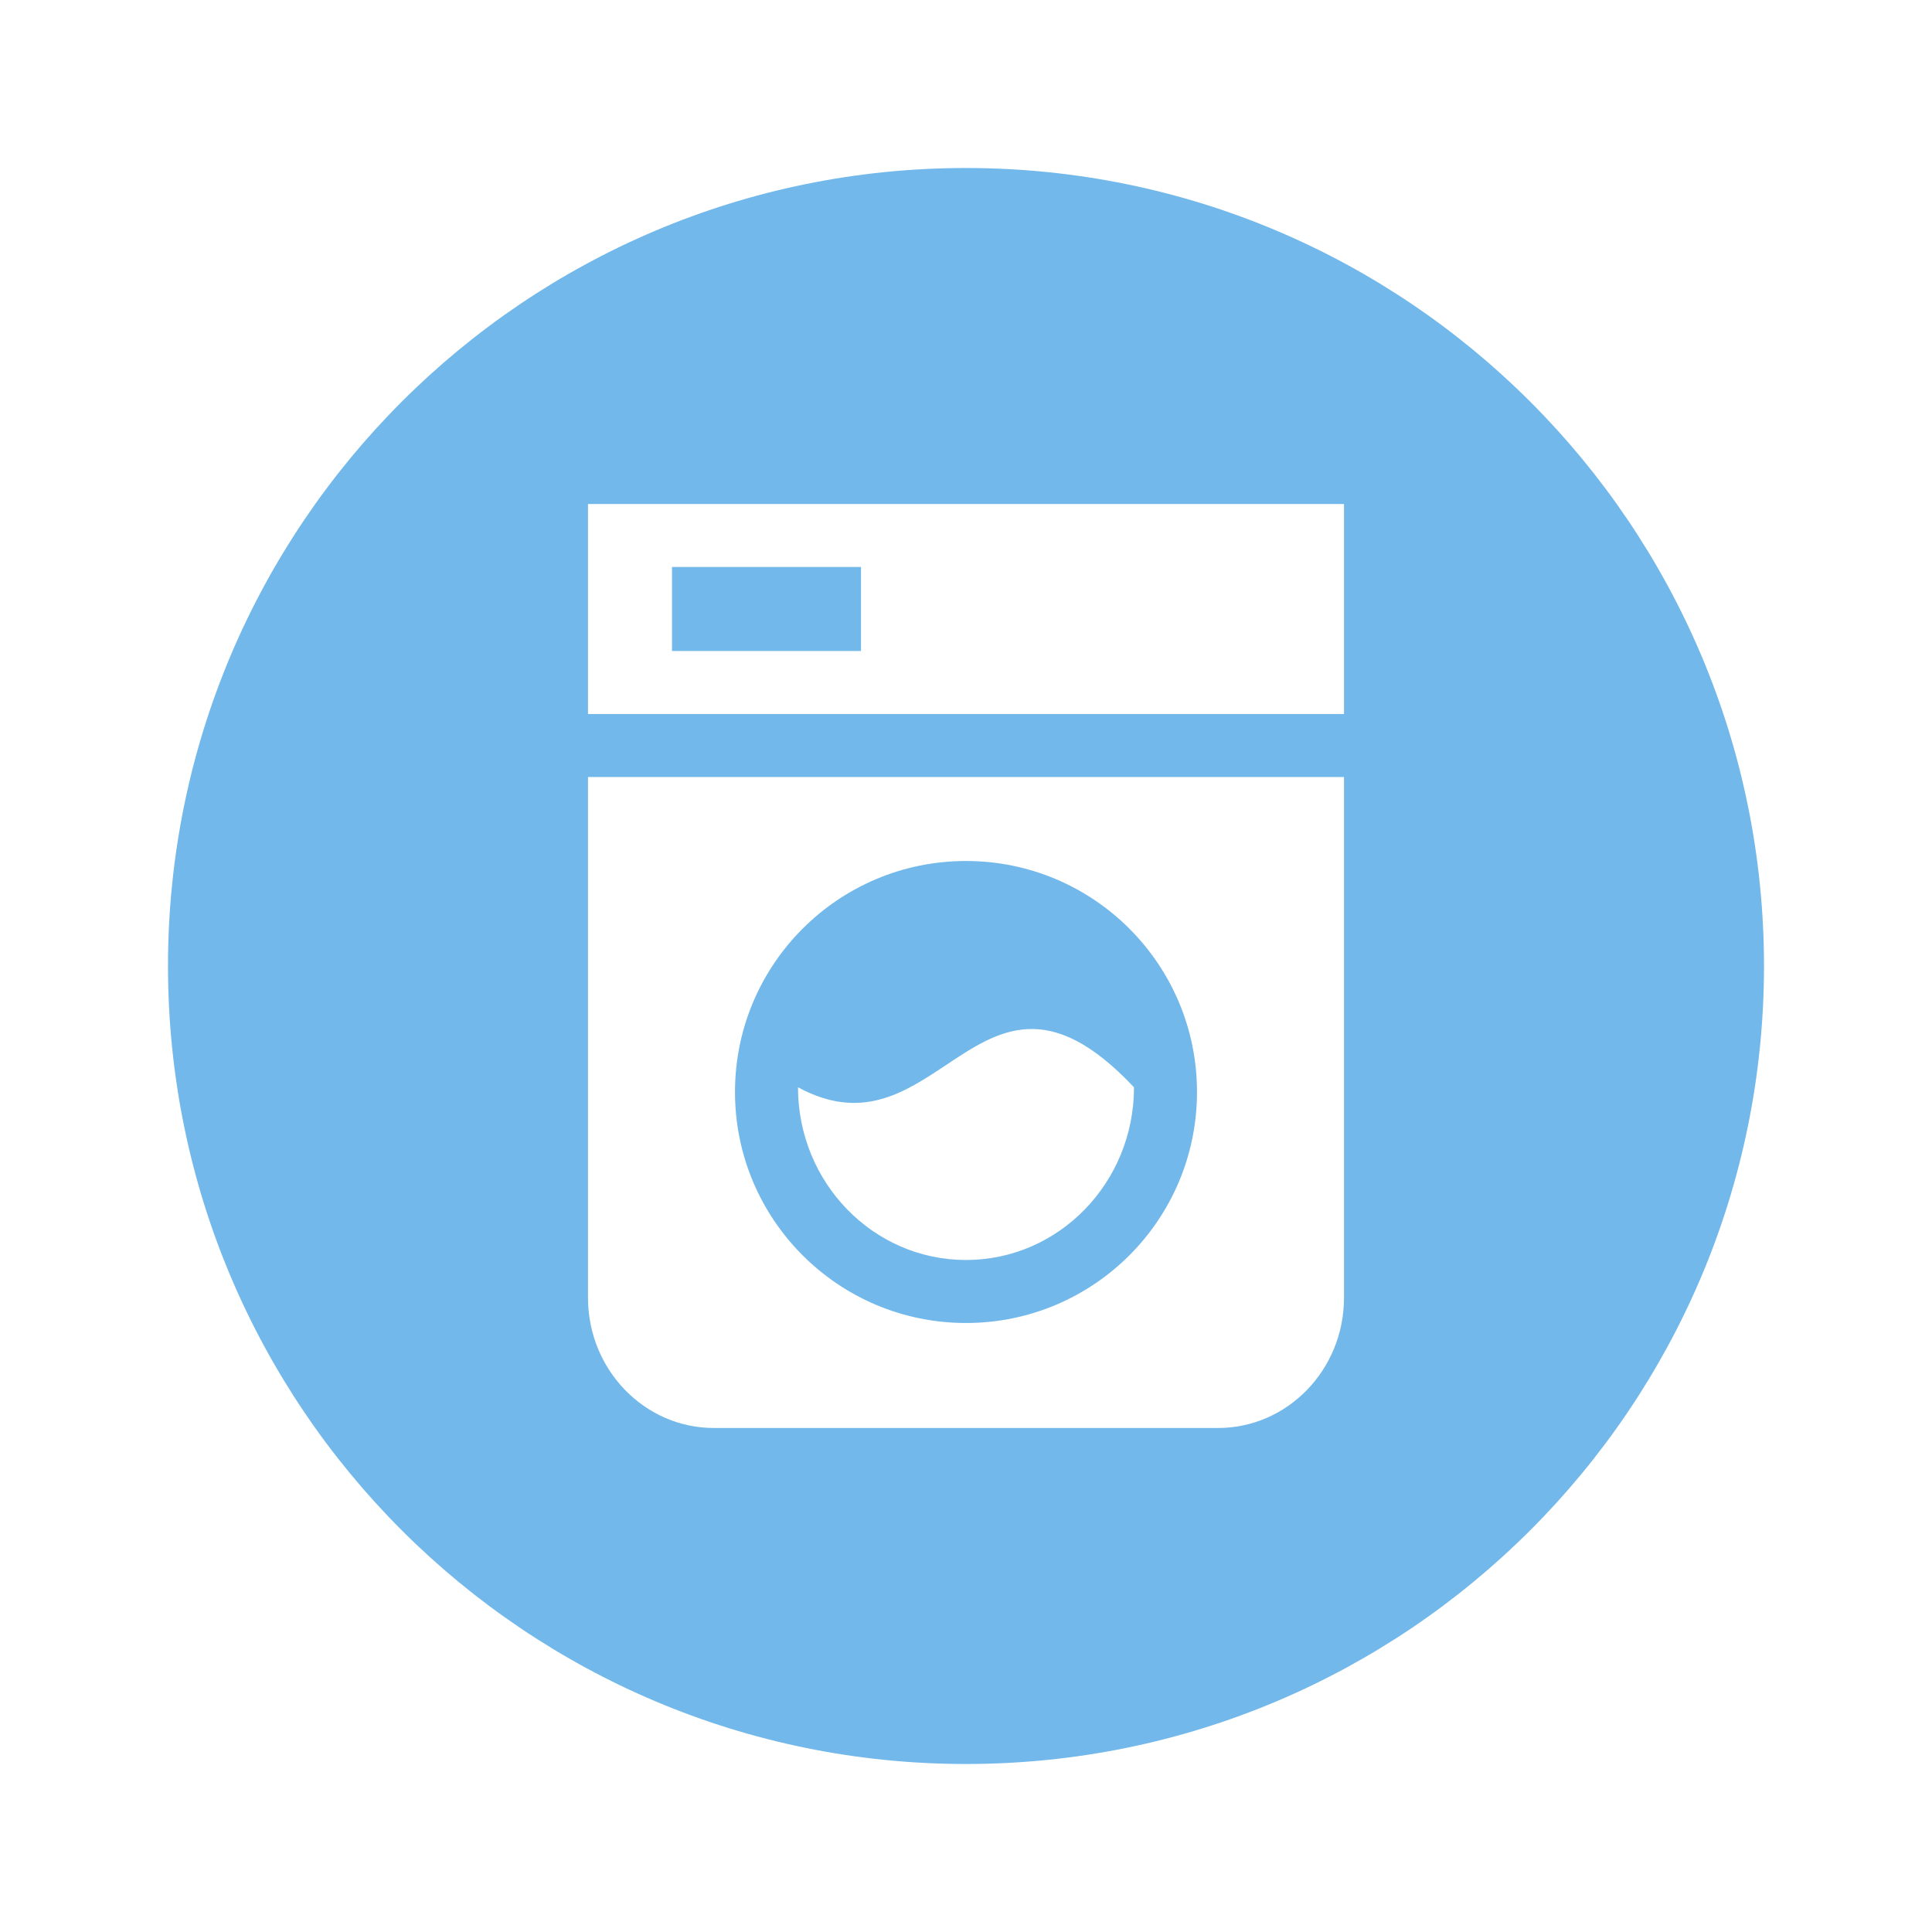 <svg width="92" height="92" viewBox="0 0 92 92" fill="none" xmlns="http://www.w3.org/2000/svg">
<g filter="url(#filter0_d_624_2234)">
<path d="M46 84C66.987 84 84 66.987 84 46C84 25.013 66.987 8 46 8C25.013 8 8 25.013 8 46C8 66.987 25.013 84 46 84Z" fill="#72B8EB"/>
</g>
<path fill-rule="evenodd" clip-rule="evenodd" d="M28 34H64V24H28V34ZM64 61.8C64 65.222 61.312 68 58 68H34C30.688 68 28 65.222 28 61.8V37H64V61.8ZM46 63C52.076 63 57 58.076 57 52C57 45.924 52.076 41 46 41C39.924 41 35 45.924 35 52C35 58.076 39.924 63 46 63ZM54 51.776C54 56.318 50.419 60 46 60C41.581 60 38 56.318 38 51.776C41.009 53.405 43.061 52.039 45.058 50.711C47.544 49.056 49.944 47.459 54 51.776ZM41 31H32V27H41V31Z" fill="white"/>
<defs>
<filter id="filter0_d_624_2234" x="1" y="1" width="90" height="90" filterUnits="userSpaceOnUse" color-interpolation-filters="sRGB">
<feFlood flood-opacity="0" result="BackgroundImageFix"/>
<feColorMatrix in="SourceAlpha" type="matrix" values="0 0 0 0 0 0 0 0 0 0 0 0 0 0 0 0 0 0 127 0" result="hardAlpha"/>
<feOffset/>
<feGaussianBlur stdDeviation="3.5"/>
<feColorMatrix type="matrix" values="0 0 0 0 0 0 0 0 0 0 0 0 0 0 0 0 0 0 0.15 0"/>
<feBlend mode="normal" in2="BackgroundImageFix" result="effect1_dropShadow_624_2234"/>
<feBlend mode="normal" in="SourceGraphic" in2="effect1_dropShadow_624_2234" result="shape"/>
</filter>
</defs>
</svg>
